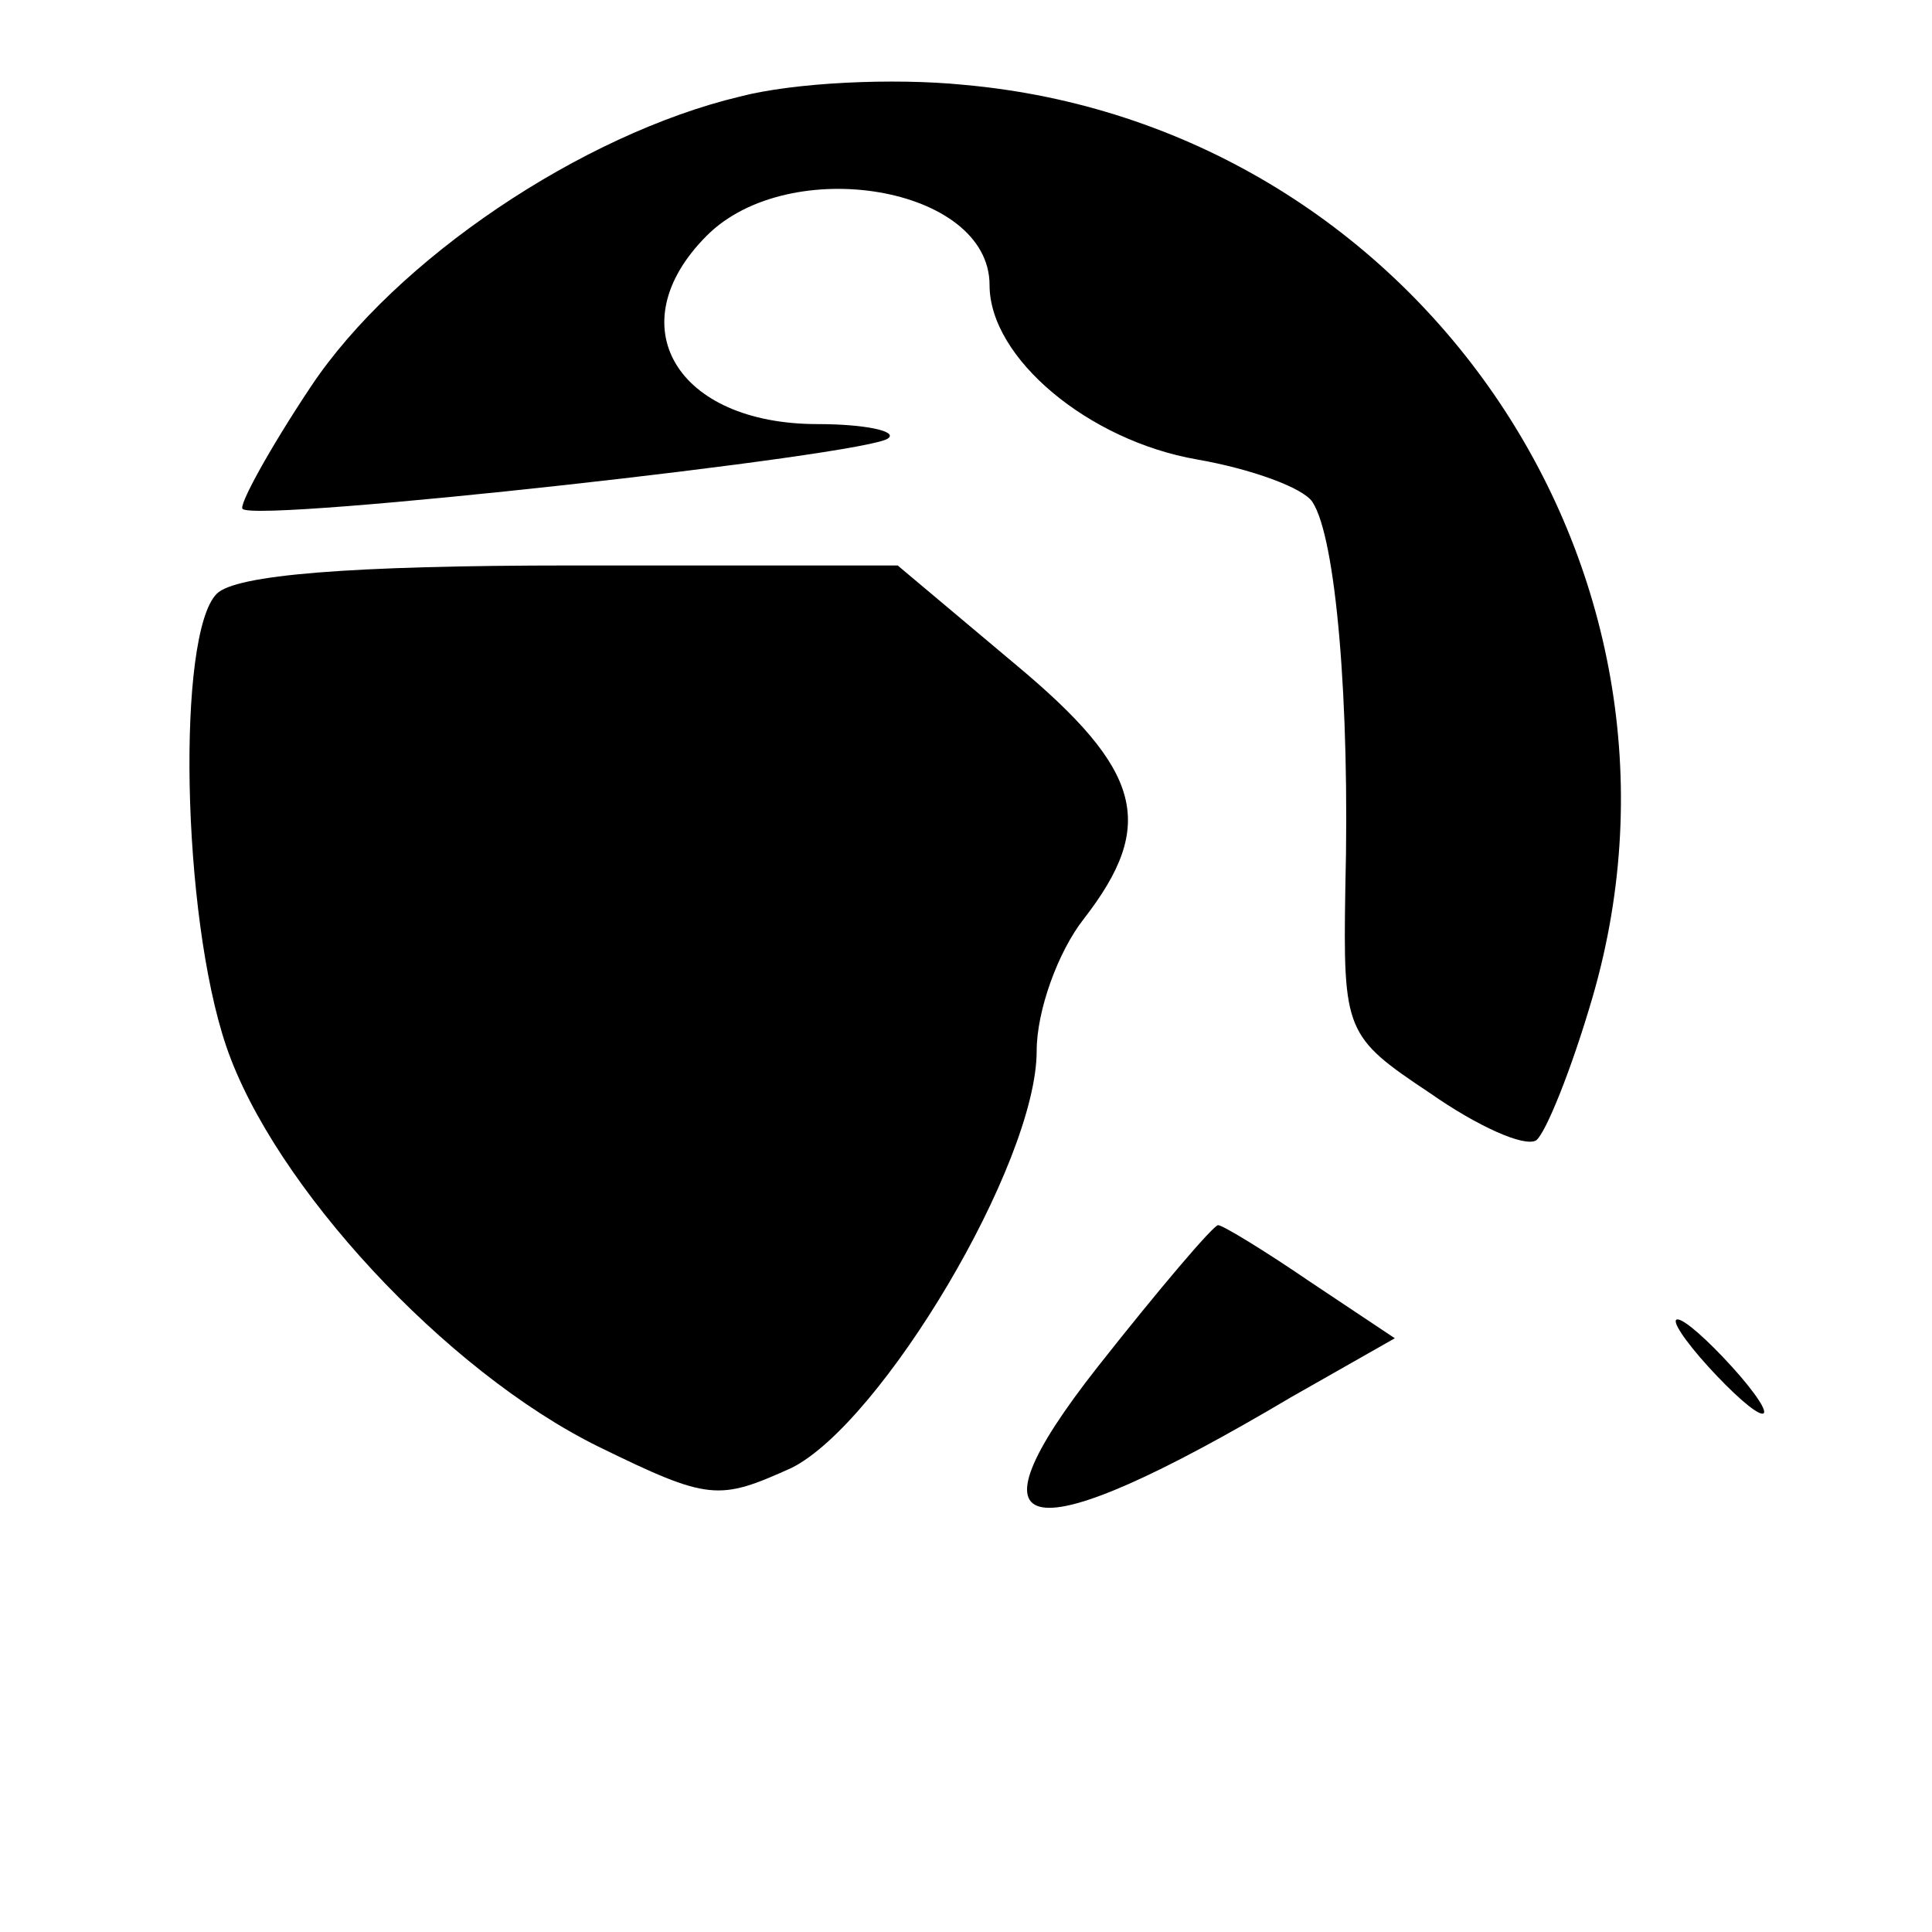 <?xml version="1.0" standalone="no"?>
<!DOCTYPE svg PUBLIC "-//W3C//DTD SVG 20010904//EN"
 "http://www.w3.org/TR/2001/REC-SVG-20010904/DTD/svg10.dtd">
<svg version="1.0" xmlns="http://www.w3.org/2000/svg"
 width="82pt" height="82pt" viewBox="0 0 82 82"
 preserveAspectRatio="xMidYMid meet">
<g transform="translate(0,82) scale(0.1,-0.1)"
fill="#000000" stroke="none">
<path d="M314 779 c-67 -16 -146 -69 -182 -123 -18 -27 -31 -51 -29 -52 6 -6
267 23 274 30 4 3 -10 6 -30 6 -60 0 -85 42 -47 80 35 35 120 21 120 -21 0
-31 42 -66 88 -74 23 -4 45 -12 49 -18 10 -15 16 -85 14 -164 -1 -61 0 -63 36
-87 20 -14 40 -23 45 -20 4 3 15 30 24 61 53 183 -76 370 -267 387 -30 3 -72
1 -95 -5z"/>
<path d="M92 568 c-17 -17 -15 -136 4 -192 20 -59 93 -138 158 -170 47 -23 51
-23 82 -9 38 19 104 129 104 177 0 17 9 42 20 56 31 40 25 63 -29 108 l-50 42
-138 0 c-95 0 -143 -4 -151 -12z"/>
<path d="M466 240 c-59 -75 -31 -80 82 -13 l44 25 -36 24 c-19 13 -37 24 -39
24 -2 0 -25 -27 -51 -60z"/>
<path d="M725 240 c10 -11 20 -20 23 -20 3 0 -3 9 -13 20 -10 11 -20 20 -23
20 -3 0 3 -9 13 -20z"/>
</g>
</svg>
